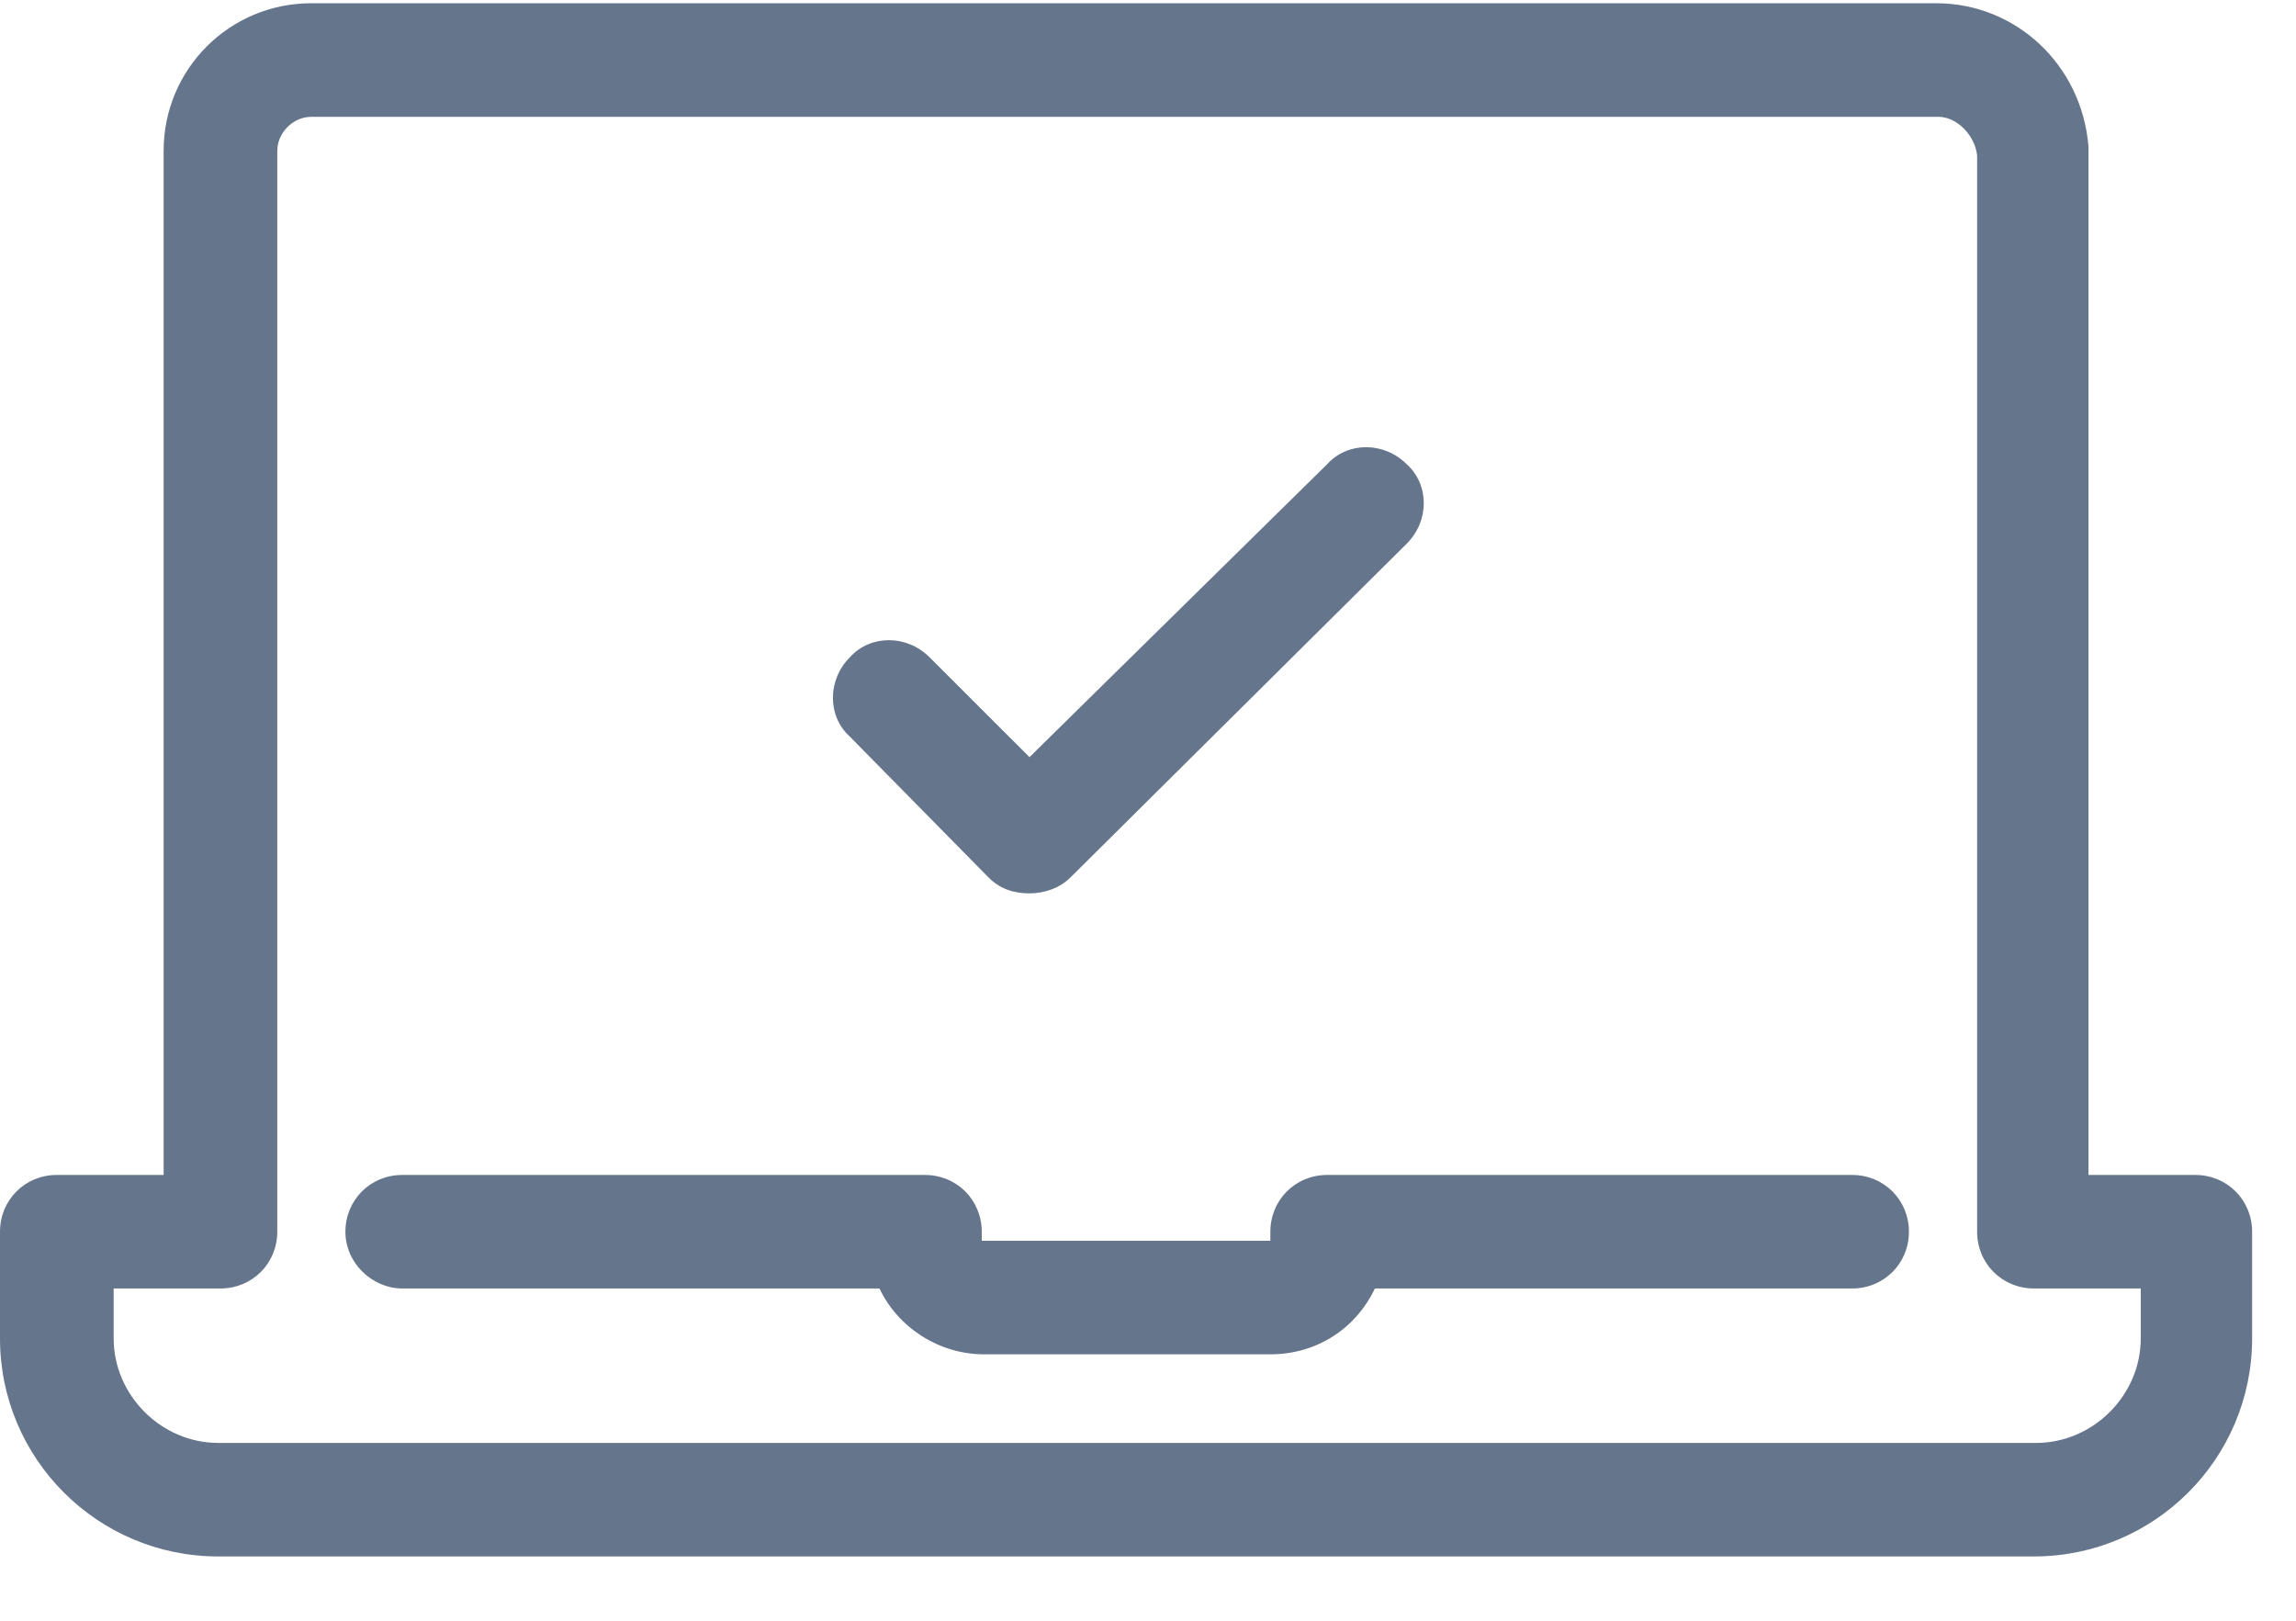 <svg width="34" height="24" viewBox="0 0 34 24" fill="none" xmlns="http://www.w3.org/2000/svg">
<path id="Vector" d="M5.115 18.24C5.115 17.769 5.485 17.399 5.957 17.399H13.697C14.168 17.399 14.538 17.769 14.538 18.24V18.374H18.812V18.24C18.812 17.769 19.182 17.399 19.653 17.399H27.427C27.898 17.399 28.268 17.769 28.268 18.24C28.268 18.71 27.898 19.08 27.427 19.08H20.36C20.091 19.652 19.519 20.055 18.812 20.055H14.572C13.899 20.055 13.293 19.652 13.024 19.08H5.957C5.519 19.08 5.115 18.71 5.115 18.24ZM0 19.82V18.24C0 17.769 0.37 17.399 0.841 17.399H2.423V2.234C2.423 1.023 3.399 0.048 4.61 0.048H28.672C29.85 0.048 30.826 0.956 30.927 2.167C30.927 2.2 30.927 2.234 30.927 2.234V17.399H32.509C32.98 17.399 33.35 17.769 33.35 18.24V19.82C33.35 21.602 31.903 23.048 30.119 23.048H3.231C1.447 23.048 0 21.602 0 19.82ZM1.683 19.82C1.683 20.661 2.389 21.367 3.231 21.367H30.153C30.994 21.367 31.701 20.661 31.701 19.82V19.08H30.119C29.648 19.08 29.278 18.71 29.278 18.24V2.301C29.244 1.999 28.975 1.73 28.706 1.73H4.61C4.341 1.73 4.106 1.965 4.106 2.234V18.24C4.106 18.71 3.735 19.08 3.264 19.08H1.683V19.82ZM14.639 12.994C14.807 13.162 15.009 13.229 15.245 13.229C15.447 13.229 15.682 13.162 15.851 12.994L20.831 8.051C21.168 7.715 21.168 7.177 20.831 6.874C20.495 6.538 19.956 6.538 19.653 6.874L15.245 11.212L13.764 9.732C13.428 9.396 12.889 9.396 12.586 9.732C12.25 10.069 12.25 10.607 12.586 10.909L14.639 12.994Z" fill="#65758B"/>
</svg>
